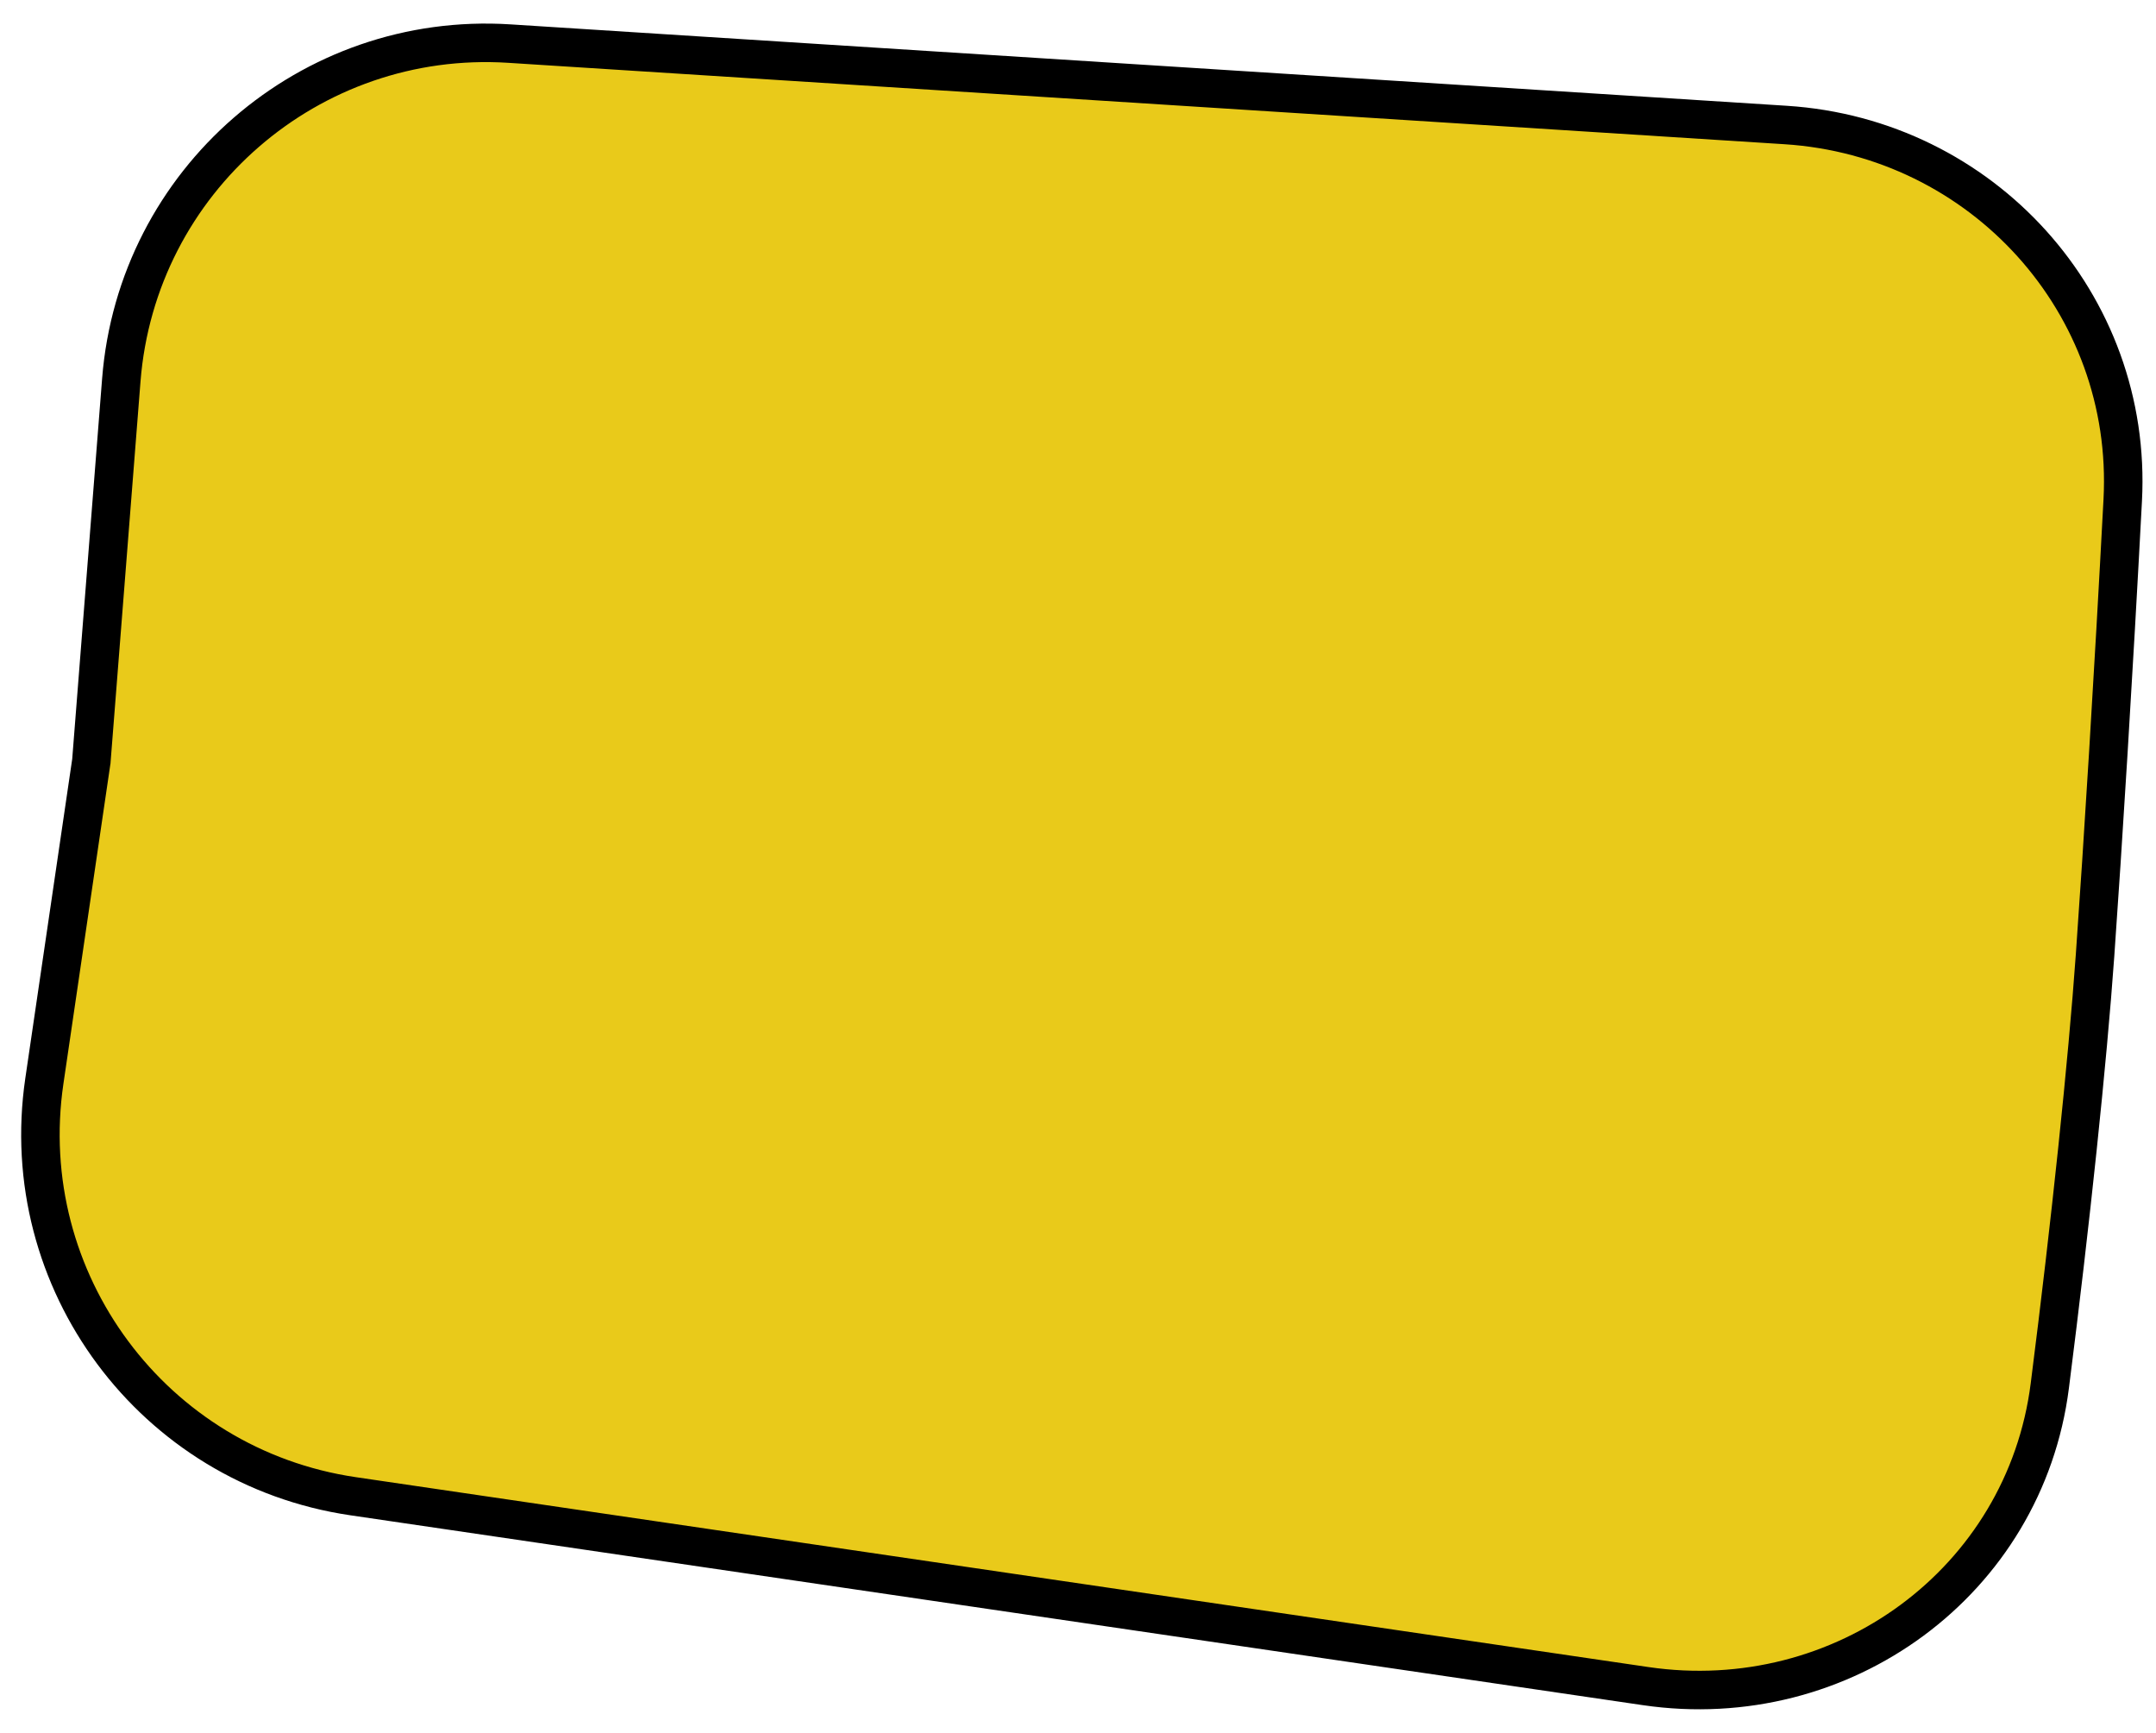 <svg width="56" height="45" viewBox="0 0 56 45" fill="none" xmlns="http://www.w3.org/2000/svg">
<path d="M2.37 19.784L2.373 19.767L2.374 19.751L3.151 9.868C3.558 4.692 8.046 0.801 13.228 1.132L46.38 3.246C51.49 3.572 55.405 7.886 55.136 12.987C54.897 17.517 54.618 21.985 54.417 24.808C54.221 27.567 53.786 31.718 53.242 35.984C52.594 41.076 47.849 44.533 42.745 43.784L9.17 38.853C3.979 38.09 0.389 33.264 1.152 28.073L2.37 19.784Z" fill="#E9CA1A" stroke="black"/>
</svg>
